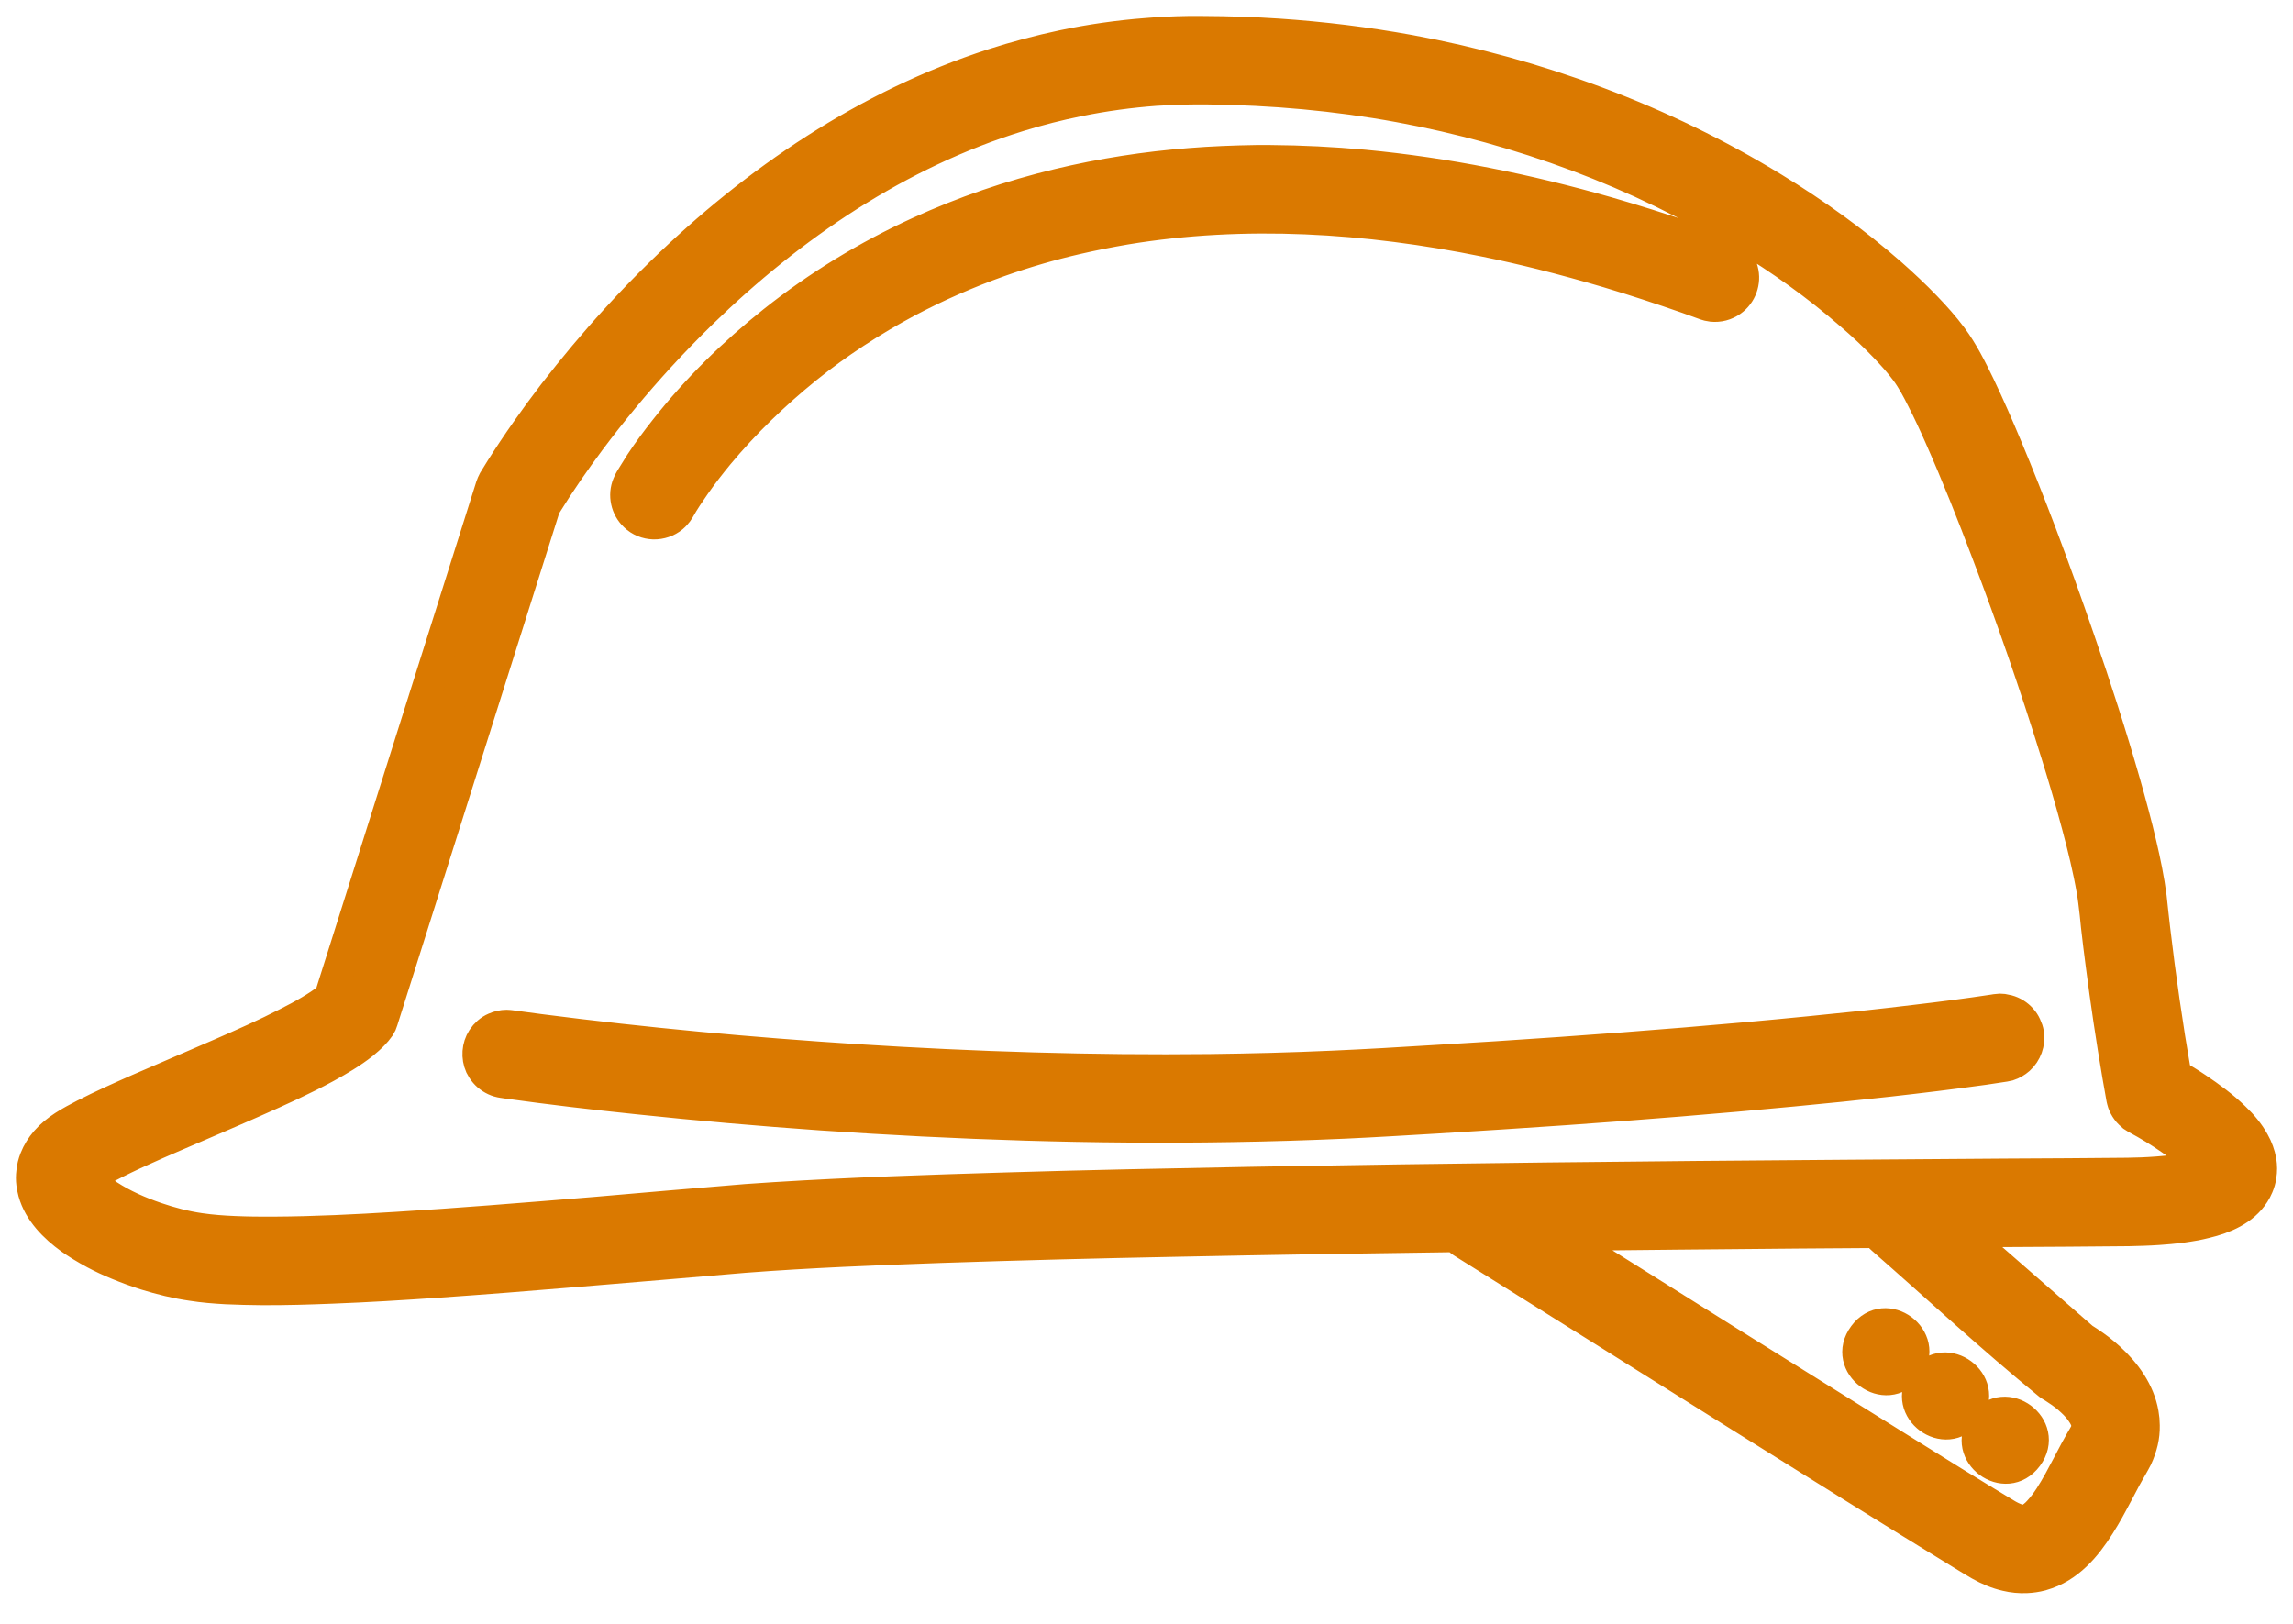 <?xml version="1.0" encoding="UTF-8"?>
<svg width="72px" height="51px" viewBox="0 0 72 51" version="1.1" xmlns="http://www.w3.org/2000/svg" xmlns:xlink="http://www.w3.org/1999/xlink">
    <!-- Generator: Sketch 41.2 (35397) - http://www.bohemiancoding.com/sketch -->
    <title>hart hat</title>
    <desc>Created with Sketch.</desc>
    <defs></defs>
    <g id="07---ALL-PAGES---SEO-Changes" stroke="none" stroke-width="1" fill="none" fill-rule="evenodd">
        <g id="about-us" transform="translate(-154, -1573)" stroke="#DA7900" fill="#DA7900">
            <path d="M215.55,1611.676 C216.048,1611.672 216.545,1611.669 217.043,1611.666 C218.31,1611.658 219.576,1611.654 220.839,1611.639 C221.156,1611.631 221.47,1611.624 221.787,1611.601 C222.012,1611.587 222.236,1611.564 222.464,1611.538 C222.62,1611.515 222.777,1611.493 222.934,1611.464 C223.043,1611.441 223.151,1611.419 223.255,1611.392 C223.835,1611.254 224.44,1611 224.772,1610.481 C224.817,1610.41 224.858,1610.335 224.888,1610.261 C224.933,1610.156 224.966,1610.044 224.982,1609.928 C225.008,1609.775 225.005,1609.618 224.982,1609.469 C224.944,1609.256 224.87,1609.054 224.766,1608.871 C224.608,1608.583 224.395,1608.333 224.16,1608.109 C223.802,1607.758 223.394,1607.462 222.979,1607.182 C222.883,1607.119 222.789,1607.055 222.692,1606.996 C222.565,1606.917 222.438,1606.839 222.311,1606.768 L222.303,1606.723 C222.042,1605.217 221.825,1603.704 221.646,1602.188 C221.605,1601.848 221.571,1601.511 221.534,1601.175 C221.462,1600.623 221.35,1600.077 221.223,1599.539 C221.074,1598.893 220.899,1598.25 220.719,1597.615 C220.282,1596.088 219.793,1594.575 219.273,1593.072 C218.889,1591.955 218.489,1590.842 218.071,1589.736 C217.727,1588.829 217.372,1587.928 216.998,1587.036 C216.726,1586.385 216.445,1585.739 216.143,1585.108 C215.889,1584.585 215.628,1584.058 215.281,1583.591 C215.034,1583.259 214.754,1582.945 214.466,1582.646 C214.119,1582.284 213.748,1581.937 213.371,1581.604 C212.224,1580.599 210.98,1579.706 209.68,1578.911 C206.188,1576.773 202.28,1575.331 198.257,1574.592 C196.897,1574.345 195.525,1574.177 194.151,1574.084 C193.363,1574.031 192.574,1574.006 191.786,1574.002 C191.625,1573.998 191.461,1574.002 191.296,1574.002 C190.863,1574.009 190.434,1574.028 190.004,1574.065 C189.119,1574.133 188.237,1574.259 187.367,1574.443 C186.63,1574.599 185.899,1574.794 185.181,1575.025 C181.236,1576.303 177.725,1578.682 174.773,1581.563 C174.291,1582.033 173.821,1582.519 173.365,1583.02 C172.674,1583.775 172.016,1584.563 171.389,1585.373 C170.803,1586.139 170.246,1586.927 169.731,1587.742 C169.655,1587.861 169.584,1587.981 169.51,1588.1 C169.465,1588.19 169.465,1588.19 169.431,1588.283 L164.369,1604.309 L164.362,1604.317 L164.336,1604.34 C164.146,1604.5 163.932,1604.634 163.716,1604.762 C163.488,1604.897 163.256,1605.019 163.021,1605.138 C162.345,1605.487 161.647,1605.793 160.948,1606.099 C160.085,1606.476 159.217,1606.843 158.355,1607.219 C157.78,1607.474 157.208,1607.727 156.648,1608.015 C156.215,1608.24 155.77,1608.475 155.445,1608.852 C155.307,1609.013 155.191,1609.196 155.112,1609.398 C155.06,1609.532 155.023,1609.674 155.011,1609.82 C154.996,1609.936 154.996,1610.055 155.011,1610.171 C155.023,1610.261 155.041,1610.351 155.064,1610.439 C155.235,1611.056 155.717,1611.535 156.222,1611.901 C156.323,1611.972 156.427,1612.039 156.532,1612.106 C156.674,1612.195 156.824,1612.278 156.973,1612.36 C157.204,1612.483 157.443,1612.595 157.69,1612.696 C157.978,1612.816 158.276,1612.924 158.579,1613.022 C159.05,1613.167 159.532,1613.287 160.021,1613.357 C160.379,1613.414 160.742,1613.443 161.104,1613.463 C161.478,1613.481 161.847,1613.488 162.221,1613.492 C162.964,1613.496 163.709,1613.473 164.452,1613.443 C165.535,1613.402 166.615,1613.335 167.698,1613.261 C169.185,1613.159 170.668,1613.04 172.155,1612.916 C173.896,1612.775 175.632,1612.622 177.374,1612.476 C178.401,1612.397 179.428,1612.338 180.459,1612.289 C181.479,1612.24 182.499,1612.203 183.519,1612.166 C185.985,1612.083 188.446,1612.02 190.908,1611.972 C193.843,1611.911 196.778,1611.864 199.712,1611.826 C199.719,1611.833 199.725,1611.841 199.732,1611.848 C199.78,1611.905 199.799,1611.911 199.856,1611.96 L199.923,1612.009 C202.844,1613.843 205.769,1615.677 208.694,1617.508 C210.991,1618.942 213.282,1620.381 215.59,1621.793 C215.781,1621.909 215.971,1622.029 216.165,1622.14 C216.431,1622.29 216.707,1622.409 217.006,1622.476 C217.208,1622.525 217.417,1622.544 217.623,1622.536 C217.783,1622.529 217.94,1622.507 218.097,1622.466 C218.209,1622.435 218.317,1622.394 218.422,1622.35 C219.173,1622.017 219.669,1621.322 220.073,1620.638 C220.155,1620.5 220.233,1620.362 220.308,1620.22 C220.454,1619.955 220.592,1619.685 220.735,1619.417 C220.801,1619.301 220.865,1619.181 220.936,1619.062 C220.988,1618.968 221.041,1618.879 221.089,1618.782 C221.164,1618.621 221.223,1618.449 221.264,1618.278 C221.302,1618.113 221.321,1617.941 221.317,1617.769 C221.317,1617.647 221.305,1617.519 221.283,1617.396 C221.164,1616.708 220.735,1616.118 220.226,1615.655 C220.125,1615.566 220.024,1615.476 219.916,1615.393 C219.8,1615.307 219.688,1615.225 219.569,1615.147 C219.498,1615.099 219.423,1615.054 219.348,1615.009 L219.397,1615.035 L215.55,1611.676 Z M212.931,1611.696 C212.116,1611.702 211.3,1611.708 210.483,1611.713 C207.963,1611.735 205.441,1611.759 202.919,1611.787 C204.682,1612.893 206.445,1614 208.208,1615.106 C210.031,1616.245 211.851,1617.381 213.674,1618.517 C214.783,1619.207 215.893,1619.903 217.013,1620.575 C217.062,1620.605 217.115,1620.631 217.166,1620.657 C217.294,1620.716 217.432,1620.773 217.57,1620.758 C217.719,1620.743 217.846,1620.642 217.951,1620.545 C217.977,1620.518 217.999,1620.496 218.022,1620.471 C218.283,1620.19 218.478,1619.854 218.665,1619.521 C218.836,1619.207 219.001,1618.89 219.169,1618.572 C219.259,1618.412 219.259,1618.412 219.348,1618.251 C219.393,1618.173 219.442,1618.094 219.483,1618.016 C219.498,1617.982 219.512,1617.949 219.52,1617.911 C219.531,1617.874 219.539,1617.837 219.539,1617.796 C219.543,1617.627 219.453,1617.467 219.359,1617.336 C219.273,1617.212 219.173,1617.104 219.065,1617.004 C218.918,1616.865 218.758,1616.742 218.589,1616.634 C218.526,1616.589 218.456,1616.548 218.389,1616.507 L218.34,1616.473 C216.547,1615.009 214.85,1613.432 213.11,1611.908 L213.05,1611.852 C213.031,1611.83 213.012,1611.811 212.998,1611.789 C212.973,1611.759 212.951,1611.728 212.931,1611.696 Z M191.476,1575.78 C191.08,1575.783 190.684,1575.799 190.288,1575.824 C189.477,1575.885 188.67,1575.993 187.871,1576.157 C187.236,1576.284 186.608,1576.445 185.992,1576.635 C182.2,1577.804 178.838,1580.087 176.018,1582.836 C175.558,1583.285 175.114,1583.744 174.68,1584.218 C173.918,1585.052 173.197,1585.923 172.521,1586.826 C172.032,1587.483 171.561,1588.16 171.131,1588.859 L171.097,1588.918 L166.002,1605.042 L165.961,1605.154 C165.943,1605.187 165.923,1605.225 165.905,1605.255 C165.849,1605.336 165.782,1605.412 165.714,1605.483 C165.614,1605.587 165.505,1605.681 165.393,1605.774 C165.034,1606.058 164.638,1606.29 164.238,1606.51 C163.511,1606.906 162.748,1607.249 161.986,1607.586 C161.12,1607.97 160.249,1608.336 159.378,1608.714 C159.08,1608.841 158.78,1608.975 158.482,1609.11 C158.1,1609.281 157.724,1609.461 157.354,1609.655 C157.257,1609.708 157.156,1609.76 157.063,1609.816 C156.969,1609.869 156.883,1609.924 156.808,1609.999 L156.797,1610.006 C156.846,1610.089 156.917,1610.163 156.983,1610.227 C157.111,1610.351 157.253,1610.455 157.399,1610.549 C157.861,1610.851 158.374,1611.075 158.896,1611.254 C159.345,1611.407 159.812,1611.531 160.283,1611.598 C160.638,1611.65 161,1611.676 161.359,1611.691 C161.777,1611.71 162.199,1611.713 162.617,1611.71 C163.895,1611.703 165.169,1611.639 166.443,1611.56 C167.425,1611.501 168.408,1611.43 169.39,1611.355 C170.493,1611.27 171.595,1611.18 172.692,1611.09 C174.273,1610.955 175.853,1610.813 177.433,1610.686 C177.725,1610.664 178.02,1610.645 178.311,1610.627 C180.717,1610.477 183.126,1610.396 185.536,1610.324 C188.125,1610.245 190.718,1610.194 193.314,1610.145 C199.515,1610.033 205.72,1609.969 211.926,1609.924 C213.629,1609.91 215.332,1609.898 217.033,1609.887 C218.291,1609.879 219.553,1609.876 220.809,1609.861 C220.962,1609.857 221.111,1609.853 221.261,1609.849 C221.586,1609.835 221.915,1609.812 222.236,1609.771 C222.501,1609.738 222.759,1609.693 223.013,1609.614 L223.065,1609.6 L223.106,1609.585 C223.065,1609.536 223.024,1609.491 222.983,1609.446 C222.736,1609.196 222.456,1608.979 222.169,1608.781 C221.821,1608.538 221.459,1608.318 221.089,1608.12 L220.977,1608.049 C220.891,1607.97 220.861,1607.956 220.794,1607.862 C220.741,1607.791 220.701,1607.713 220.67,1607.627 C220.656,1607.586 220.648,1607.545 220.637,1607.5 C220.592,1607.261 220.551,1607.022 220.51,1606.782 C220.312,1605.62 220.137,1604.452 219.987,1603.282 C219.935,1602.882 219.886,1602.487 219.841,1602.087 C219.816,1601.826 219.789,1601.567 219.755,1601.31 C219.741,1601.197 219.726,1601.089 219.706,1600.981 C219.587,1600.29 219.42,1599.614 219.24,1598.938 C219.03,1598.149 218.799,1597.368 218.556,1596.592 C217.907,1594.496 217.186,1592.419 216.404,1590.364 C215.941,1589.143 215.459,1587.921 214.929,1586.726 C214.75,1586.319 214.563,1585.915 214.361,1585.523 C214.211,1585.223 214.054,1584.925 213.853,1584.653 C213.651,1584.379 213.419,1584.126 213.184,1583.879 C212.841,1583.52 212.475,1583.18 212.097,1582.856 C211.058,1581.951 209.927,1581.148 208.753,1580.431 C205.444,1578.406 201.741,1577.043 197.935,1576.344 C195.955,1575.981 193.945,1575.803 191.931,1575.78 L191.476,1575.78 Z M193.885,1578.055 C194.864,1578.062 195.843,1578.111 196.818,1578.2 C199.407,1578.443 201.962,1578.962 204.458,1579.676 C205.31,1579.922 206.154,1580.188 206.991,1580.471 C207.282,1580.573 207.573,1580.673 207.861,1580.778 C208.022,1580.834 208.201,1580.886 208.343,1580.98 C208.432,1581.039 208.511,1581.118 208.575,1581.204 C208.638,1581.29 208.683,1581.39 208.708,1581.496 C208.802,1581.847 208.664,1582.231 208.365,1582.444 C208.189,1582.572 207.969,1582.627 207.756,1582.605 C207.659,1582.594 207.636,1582.583 207.547,1582.556 C207.356,1582.489 207.166,1582.419 206.979,1582.351 C206.157,1582.064 205.335,1581.794 204.502,1581.544 C203.807,1581.339 203.105,1581.145 202.403,1580.969 C201.816,1580.823 201.23,1580.688 200.64,1580.569 C196.93,1579.814 193.083,1579.564 189.336,1580.184 C188.827,1580.271 188.323,1580.371 187.819,1580.487 C186.99,1580.677 186.171,1580.916 185.372,1581.2 C184.378,1581.555 183.414,1581.978 182.484,1582.47 C181.367,1583.068 180.298,1583.763 179.312,1584.559 C178.307,1585.373 177.374,1586.274 176.548,1587.267 C176.29,1587.581 176.04,1587.902 175.808,1588.235 C175.636,1588.481 175.469,1588.728 175.322,1588.99 L175.263,1589.079 C175.203,1589.15 175.192,1589.172 175.117,1589.236 C174.953,1589.374 174.736,1589.445 174.523,1589.441 C174.415,1589.437 174.307,1589.415 174.209,1589.374 C174.109,1589.333 174.019,1589.274 173.94,1589.198 C173.672,1588.948 173.586,1588.549 173.727,1588.212 C173.768,1588.108 173.832,1588.01 173.892,1587.914 C173.966,1587.79 174.045,1587.667 174.123,1587.544 C174.362,1587.181 174.624,1586.83 174.893,1586.49 C175.883,1585.231 177.037,1584.096 178.293,1583.098 C179.694,1581.984 181.233,1581.047 182.857,1580.304 C184.266,1579.658 185.738,1579.156 187.243,1578.795 C188.599,1578.47 189.981,1578.256 191.372,1578.148 C192.066,1578.092 192.758,1578.066 193.452,1578.055 L193.885,1578.055 Z M217.652,1618.741 C216.972,1619.656 215.601,1618.64 216.277,1617.725 C216.957,1616.81 218.328,1617.825 217.652,1618.741 Z M215.777,1617.351 C215.097,1618.266 213.726,1617.251 214.403,1616.334 C215.082,1615.419 216.453,1616.436 215.777,1617.351 Z M213.901,1615.961 C213.221,1616.877 211.851,1615.86 212.531,1614.945 C213.207,1614.03 214.578,1615.046 213.901,1615.961 Z M216.916,1604.717 C216.957,1604.724 216.998,1604.732 217.039,1604.743 C217.204,1604.787 217.354,1604.881 217.466,1605.008 C217.521,1605.068 217.57,1605.142 217.603,1605.217 C217.641,1605.296 217.668,1605.375 217.682,1605.46 C217.727,1605.755 217.619,1606.061 217.394,1606.263 C217.301,1606.345 217.186,1606.412 217.066,1606.451 C217.025,1606.461 216.984,1606.469 216.943,1606.476 C216.729,1606.51 216.516,1606.543 216.3,1606.573 C214.305,1606.849 212.302,1607.063 210.297,1607.253 C207.913,1607.482 205.53,1607.672 203.143,1607.84 C201.802,1607.933 200.46,1608.019 199.119,1608.101 C198.155,1608.158 197.199,1608.217 196.235,1608.262 C195.047,1608.314 193.859,1608.352 192.668,1608.37 C188.36,1608.442 184.049,1608.299 179.753,1608.001 C177.848,1607.866 175.943,1607.701 174.041,1607.5 C172.67,1607.358 171.303,1607.197 169.935,1607.007 L169.782,1606.984 C169.741,1606.977 169.696,1606.97 169.659,1606.958 C169.495,1606.91 169.345,1606.812 169.237,1606.686 C169.181,1606.622 169.137,1606.551 169.098,1606.473 C168.976,1606.2 168.998,1605.875 169.159,1605.624 C169.208,1605.55 169.263,1605.487 169.327,1605.43 C169.39,1605.375 169.461,1605.33 169.539,1605.296 C169.655,1605.244 169.782,1605.214 169.909,1605.214 C169.951,1605.214 169.992,1605.221 170.037,1605.225 C170.343,1605.266 170.65,1605.307 170.956,1605.348 C174.258,1605.774 177.579,1606.08 180.9,1606.293 C184.599,1606.529 188.304,1606.645 192.011,1606.604 C193.285,1606.588 194.558,1606.555 195.832,1606.498 C196.893,1606.451 197.953,1606.39 199.011,1606.323 C200.348,1606.245 201.682,1606.159 203.019,1606.065 C205.623,1605.882 208.224,1605.673 210.823,1605.415 C211.929,1605.307 213.035,1605.191 214.137,1605.057 C214.959,1604.96 215.781,1604.855 216.595,1604.732 L216.662,1604.721 L216.79,1604.709 C216.831,1604.713 216.872,1604.717 216.916,1604.717 Z" id="hart-hat"></path>
        </g>
    </g>
</svg>